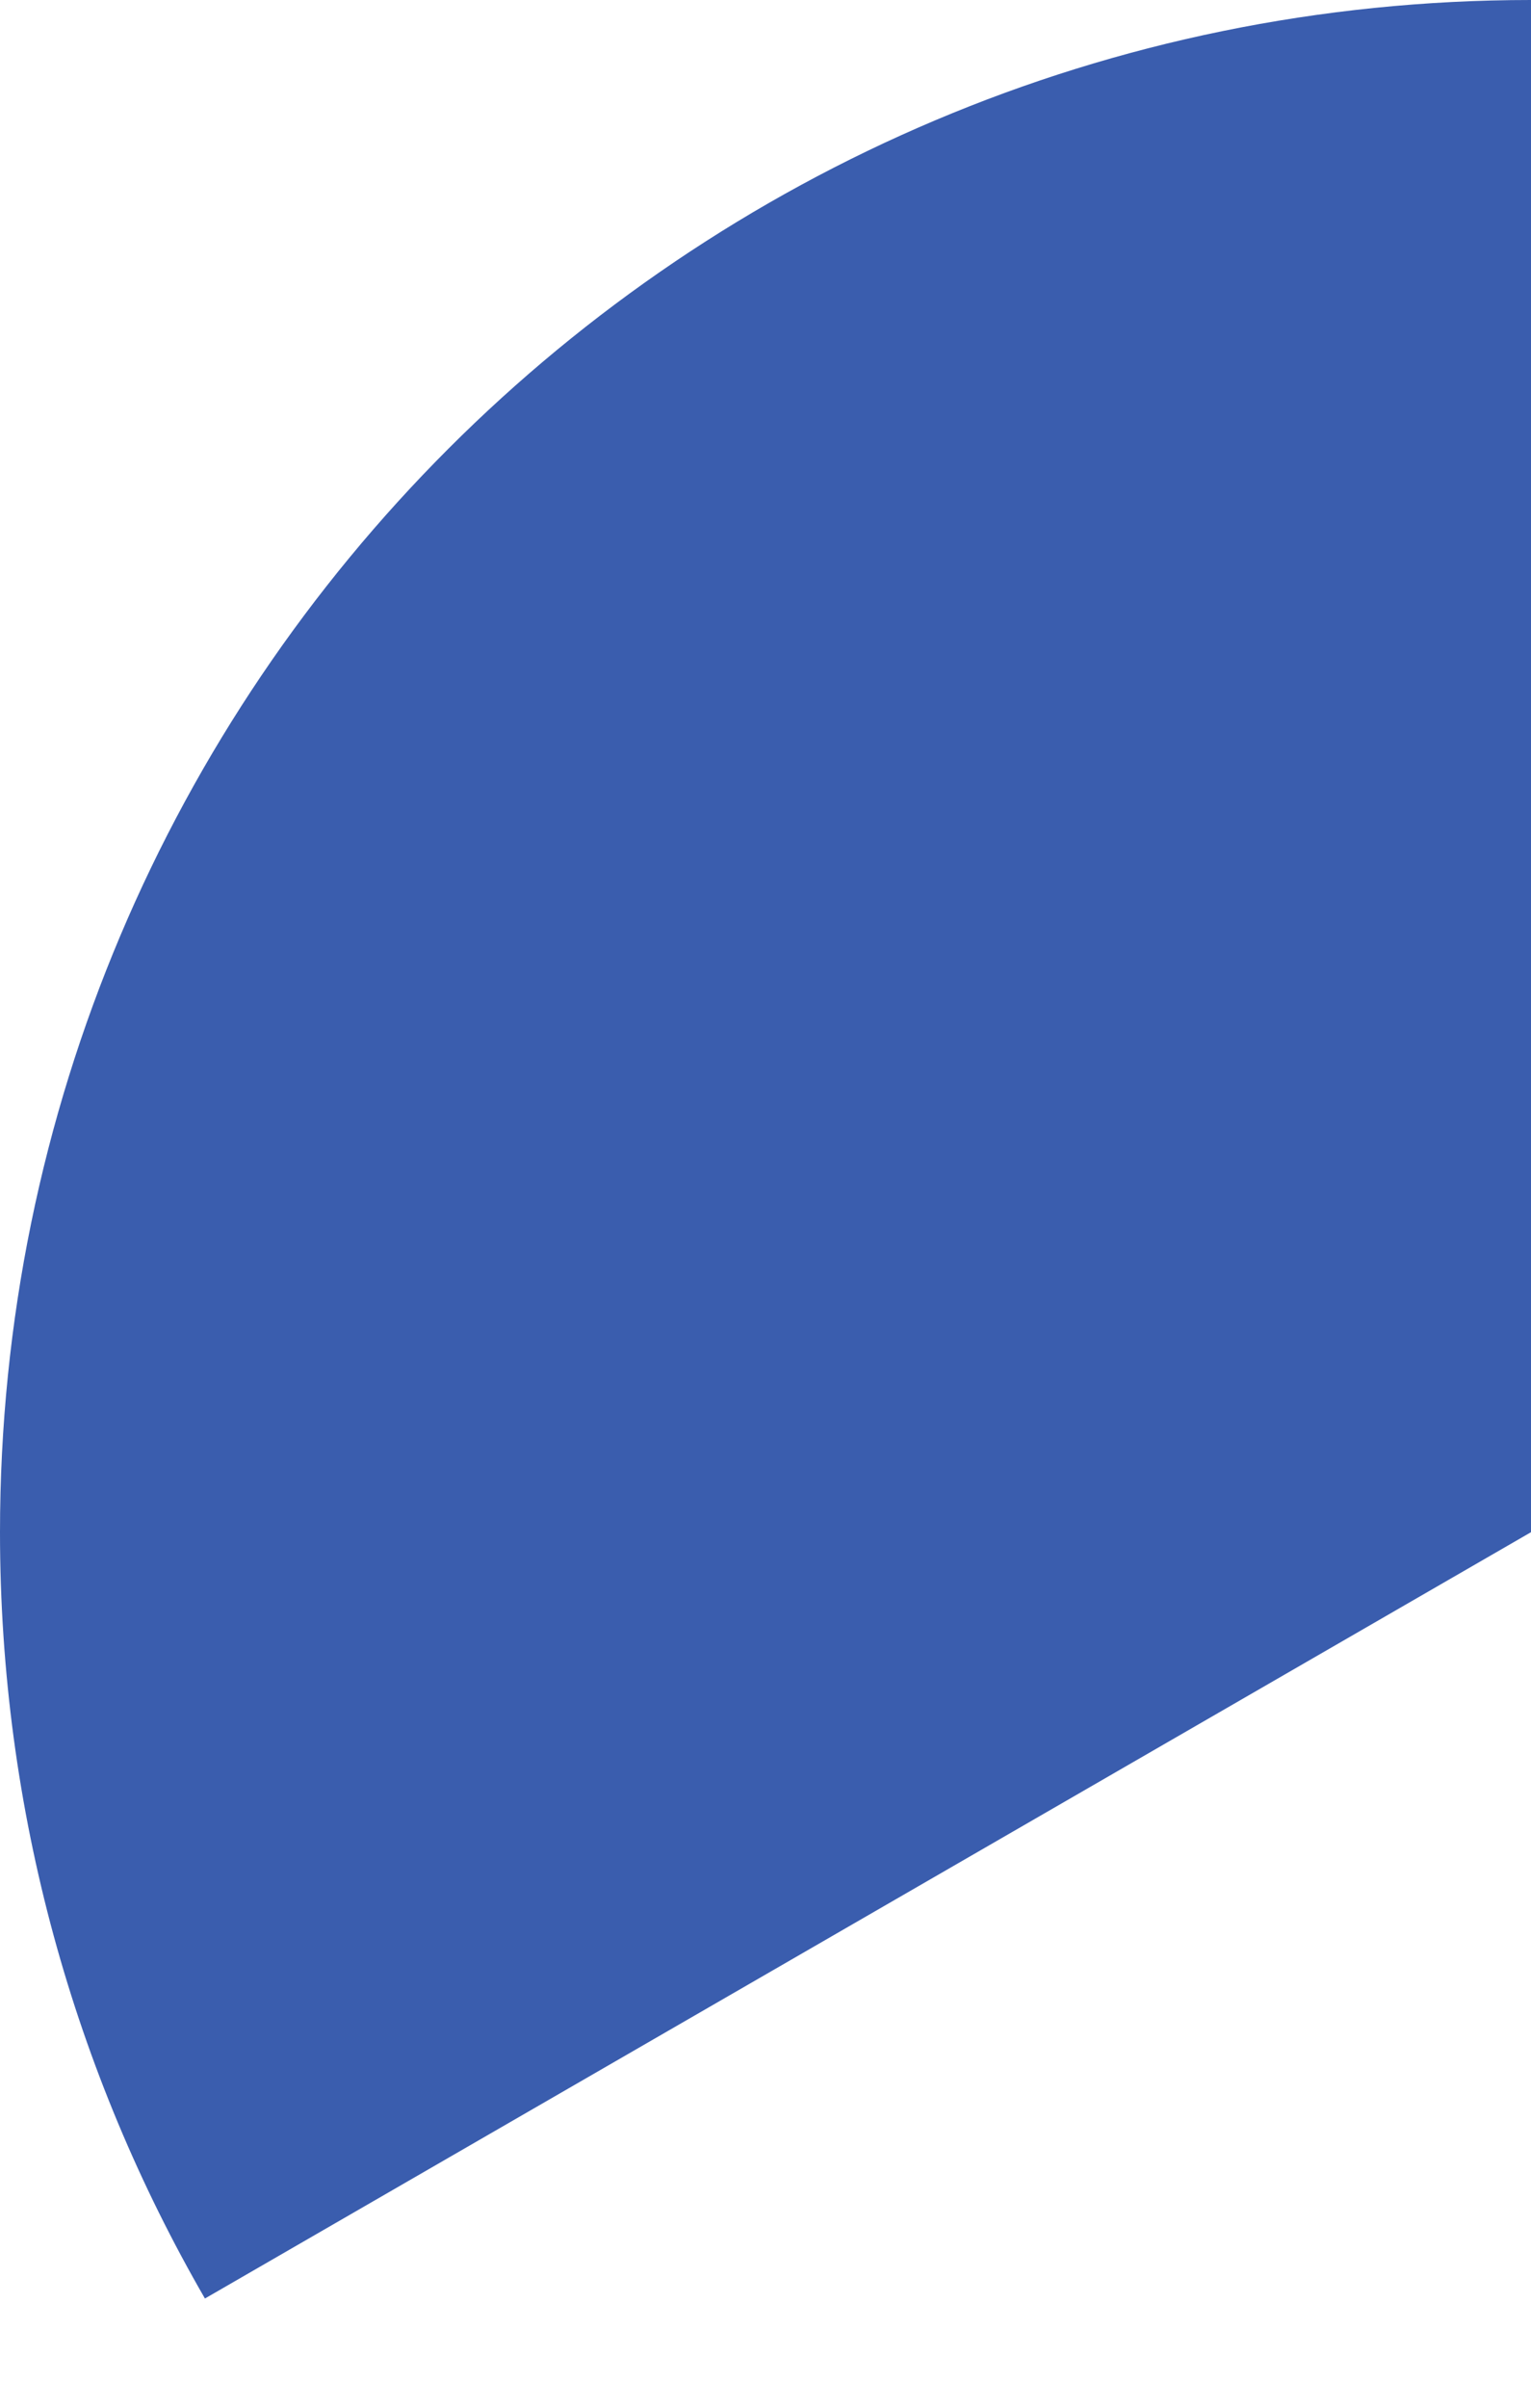 <svg width="14" height="22" viewBox="0 0 14 22" fill="none" xmlns="http://www.w3.org/2000/svg">
<path d="M14 0C6.267 0 0 6.267 0 14C0 16.551 0.683 18.942 1.874 21.002L14 14V0Z" fill="#3A5DAE"/>
</svg>

